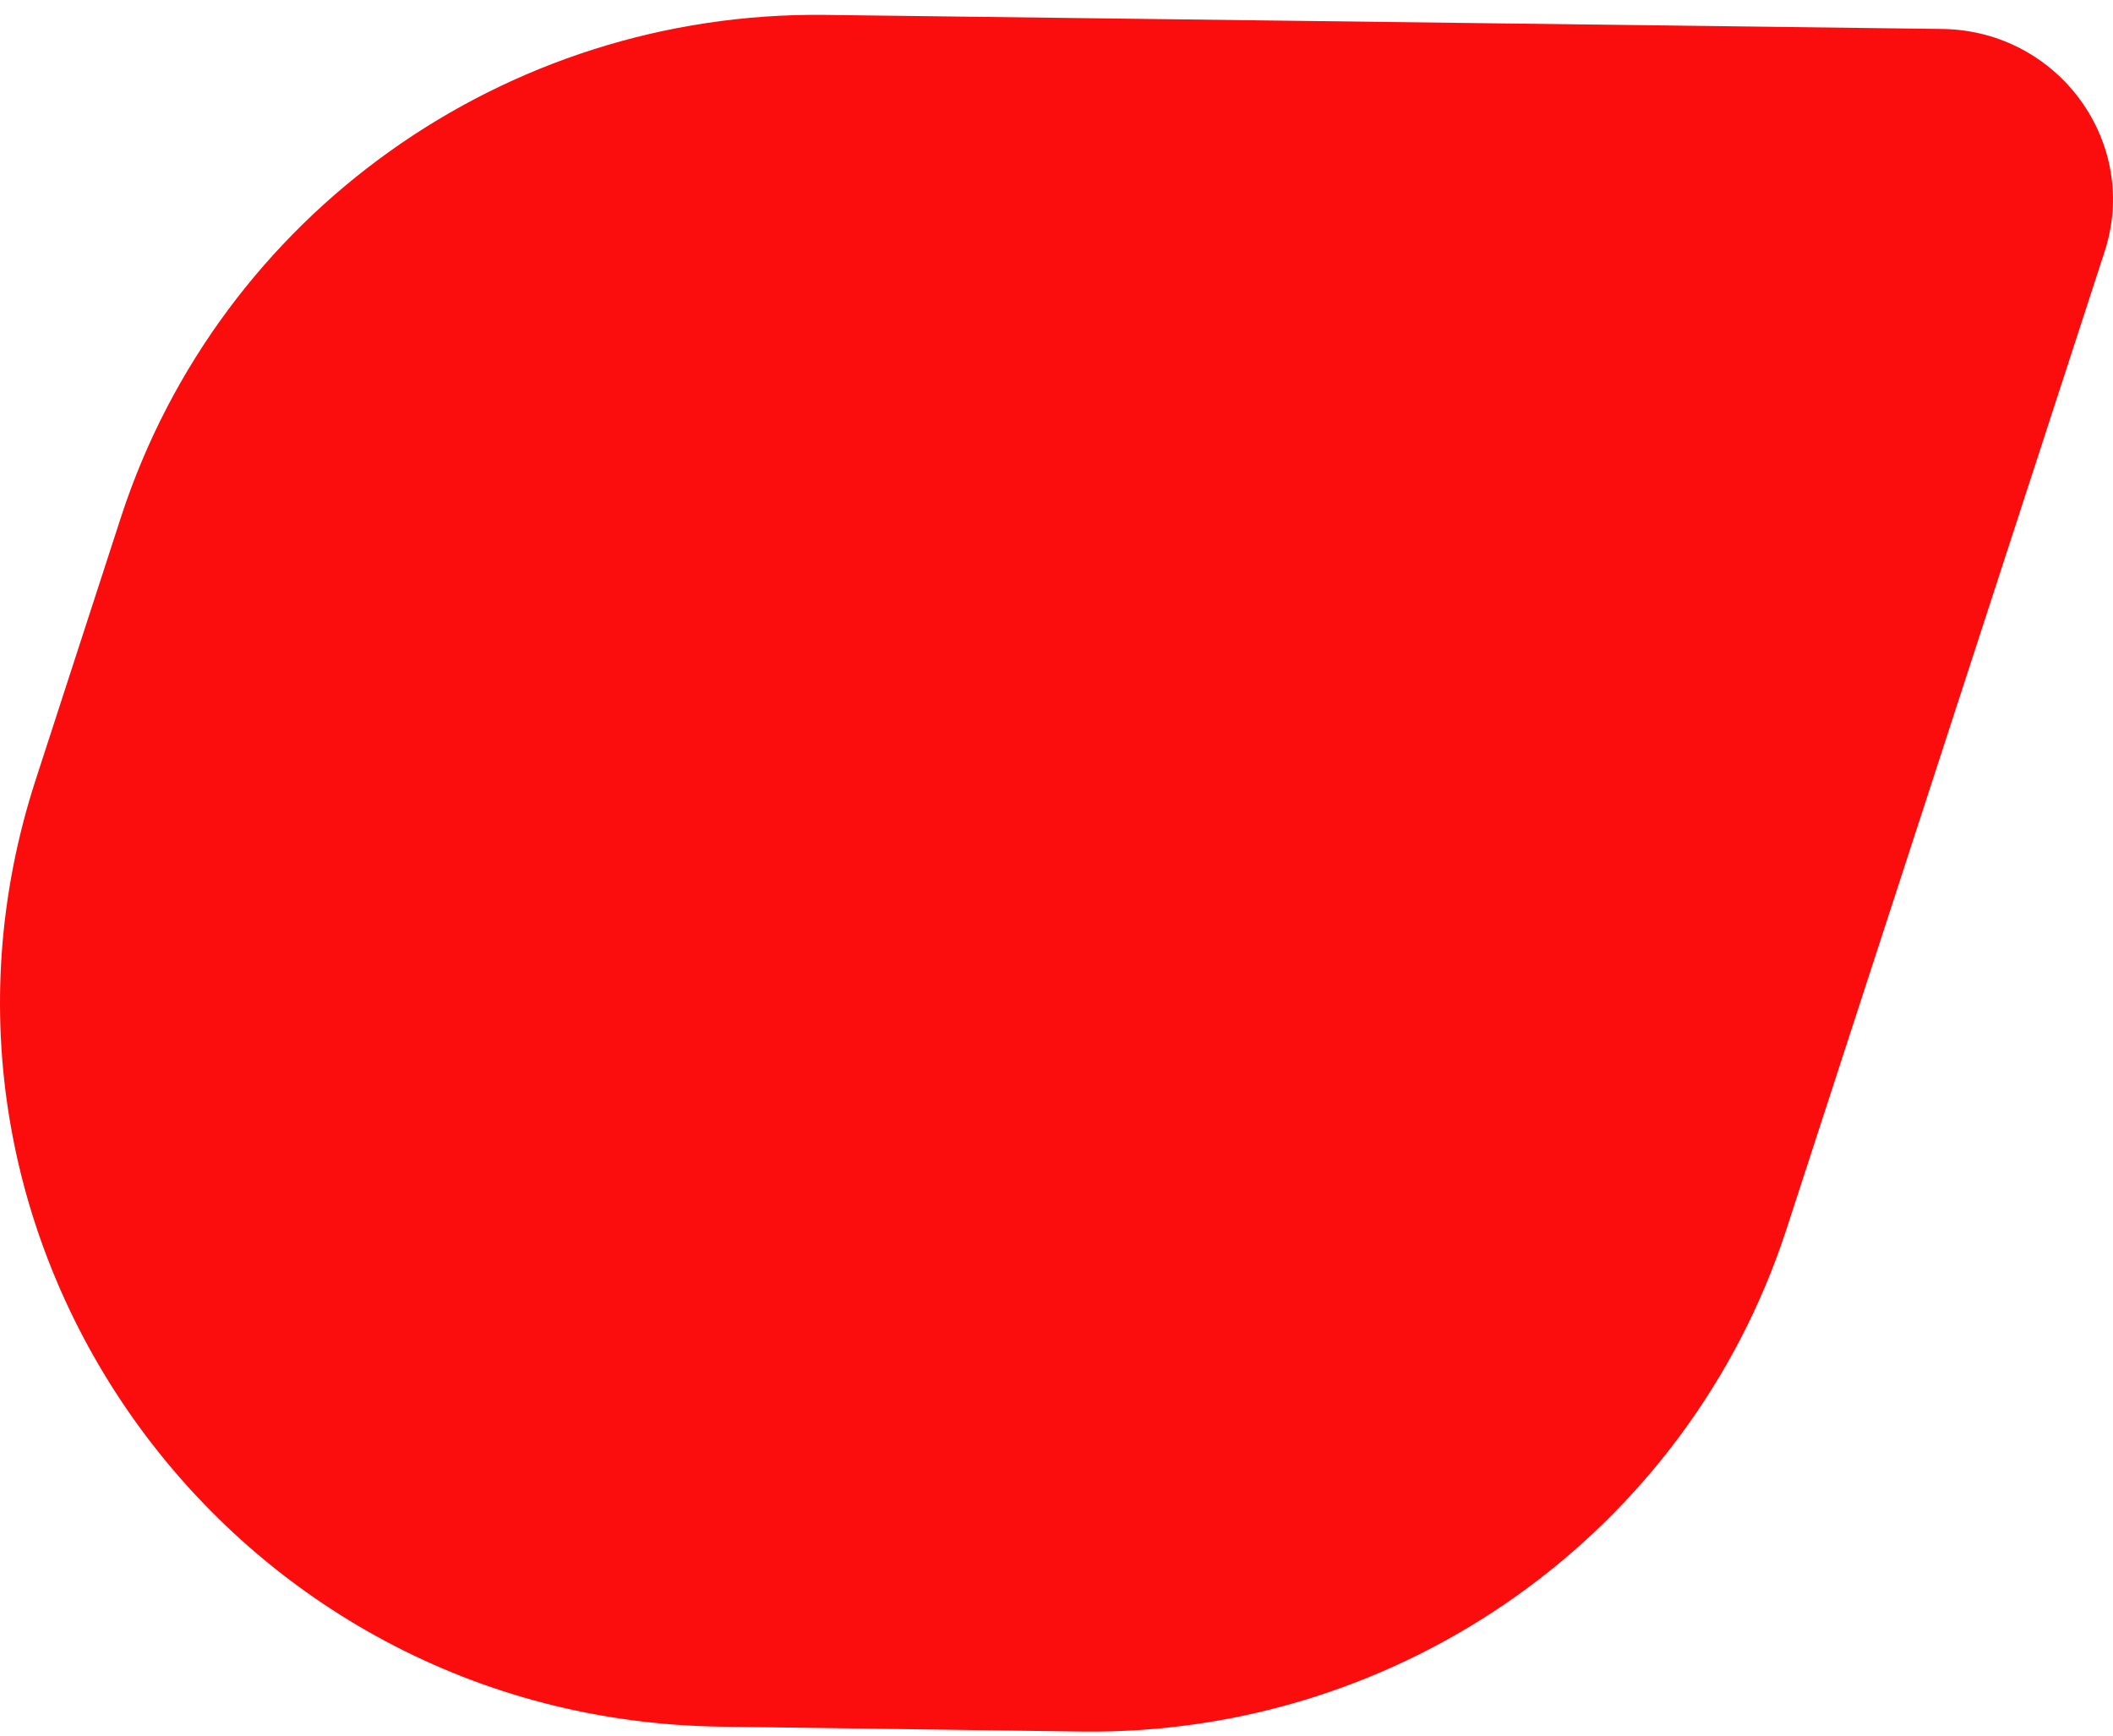 <svg width="112" height="92" viewBox="0 0 112 92" fill="none" xmlns="http://www.w3.org/2000/svg">
<path d="M111.54 13.383L94.685 65.177C89.455 81.209 74.33 91.971 57.399 91.784L38.211 91.523C12.175 91.186 -6.111 65.887 1.903 41.298L6.418 27.396C11.648 11.365 26.773 0.602 43.704 0.789L103 1.536C109.132 1.649 113.459 7.59 111.54 13.383Z" fill="#FC0D0D"/>
</svg>
